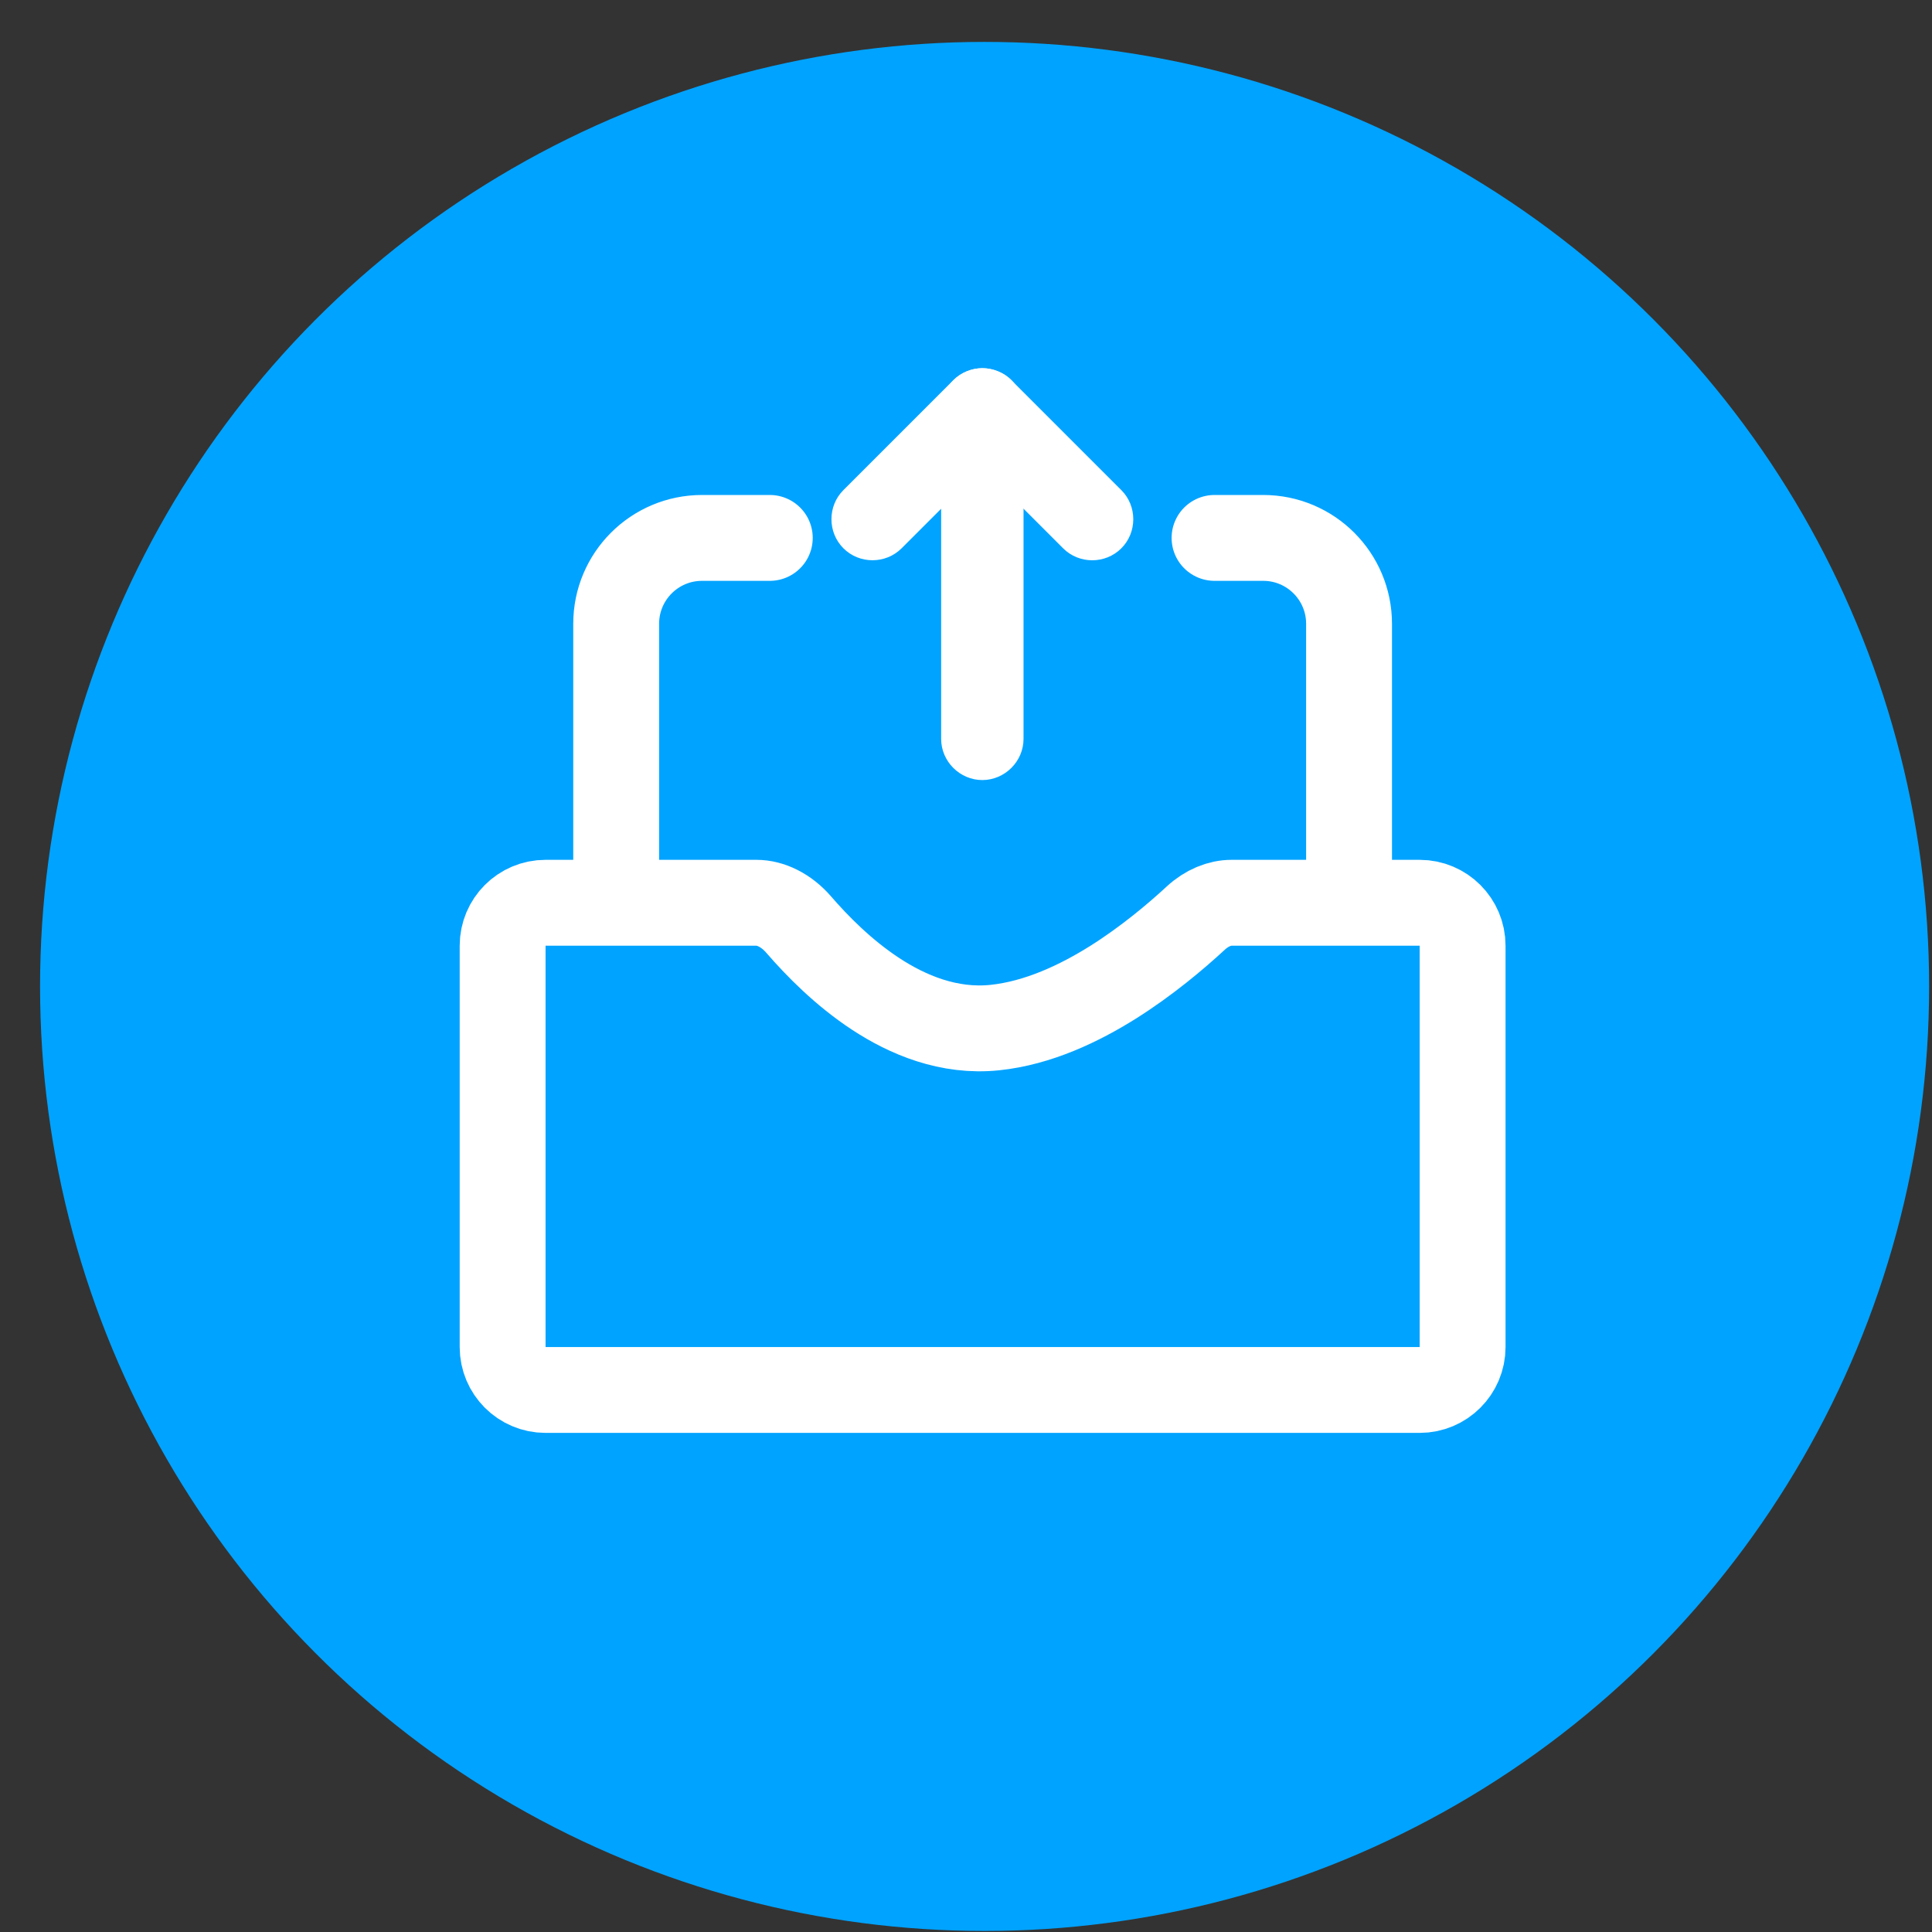 <svg width="45" height="45" viewBox="0 0 45 45" fill="none" xmlns="http://www.w3.org/2000/svg">
<rect x="0" y="0" width="45" height="45" fill="#333333" stroke="none"/>
<g id="Property 1=Variant2">
<circle id="Ellipse 149" cx="22.933" cy="22.976" r="22" fill="#00A3FF"/>
<g id="Frame">
<path id="Vector" d="M22.88 8.576C23.008 8.576 23.123 8.601 23.252 8.653C23.61 8.793 23.84 9.151 23.84 9.535L23.84 17.21C23.84 17.734 23.405 18.169 22.88 18.169C22.356 18.169 21.921 17.734 21.921 17.21L21.921 11.85L21 12.771C20.629 13.142 20.015 13.142 19.645 12.771C19.273 12.4 19.273 11.786 19.645 11.415L22.203 8.857C22.381 8.678 22.638 8.576 22.88 8.576Z" fill="white"/>
<path id="Vector_2" d="M22.882 8.576C23.125 8.576 23.368 8.666 23.56 8.858L26.118 11.416C26.489 11.786 26.489 12.401 26.118 12.771C25.747 13.143 25.133 13.143 24.762 12.771L22.204 10.213C21.833 9.843 21.833 9.228 22.204 8.858C22.396 8.666 22.639 8.576 22.882 8.576Z" fill="white"/>
<path id="Rectangle 573" d="M34.067 22.027V31.375C34.067 31.927 33.619 32.375 33.067 32.375H12.707C12.155 32.375 11.707 31.927 11.707 31.375V22.027C11.707 21.475 12.155 21.027 12.707 21.027H17.619C17.947 21.027 18.313 21.2 18.604 21.537C19.031 22.031 19.649 22.66 20.396 23.15C21.136 23.636 22.099 24.047 23.174 23.934C24.185 23.828 25.145 23.368 25.922 22.881C26.711 22.385 27.39 21.811 27.852 21.384C28.108 21.147 28.409 21.027 28.686 21.027H33.067C33.619 21.027 34.067 21.475 34.067 22.027Z" stroke="white" stroke-width="2"/>
<path id="Rectangle 574" d="M31.422 20.952V14.529C31.422 13.425 30.527 12.529 29.422 12.529H28.289M14.352 20.952V14.529C14.352 13.425 15.247 12.529 16.352 12.529H17.93" stroke="white" stroke-width="2" stroke-linecap="round"/>
</g>
</g>
</svg>
